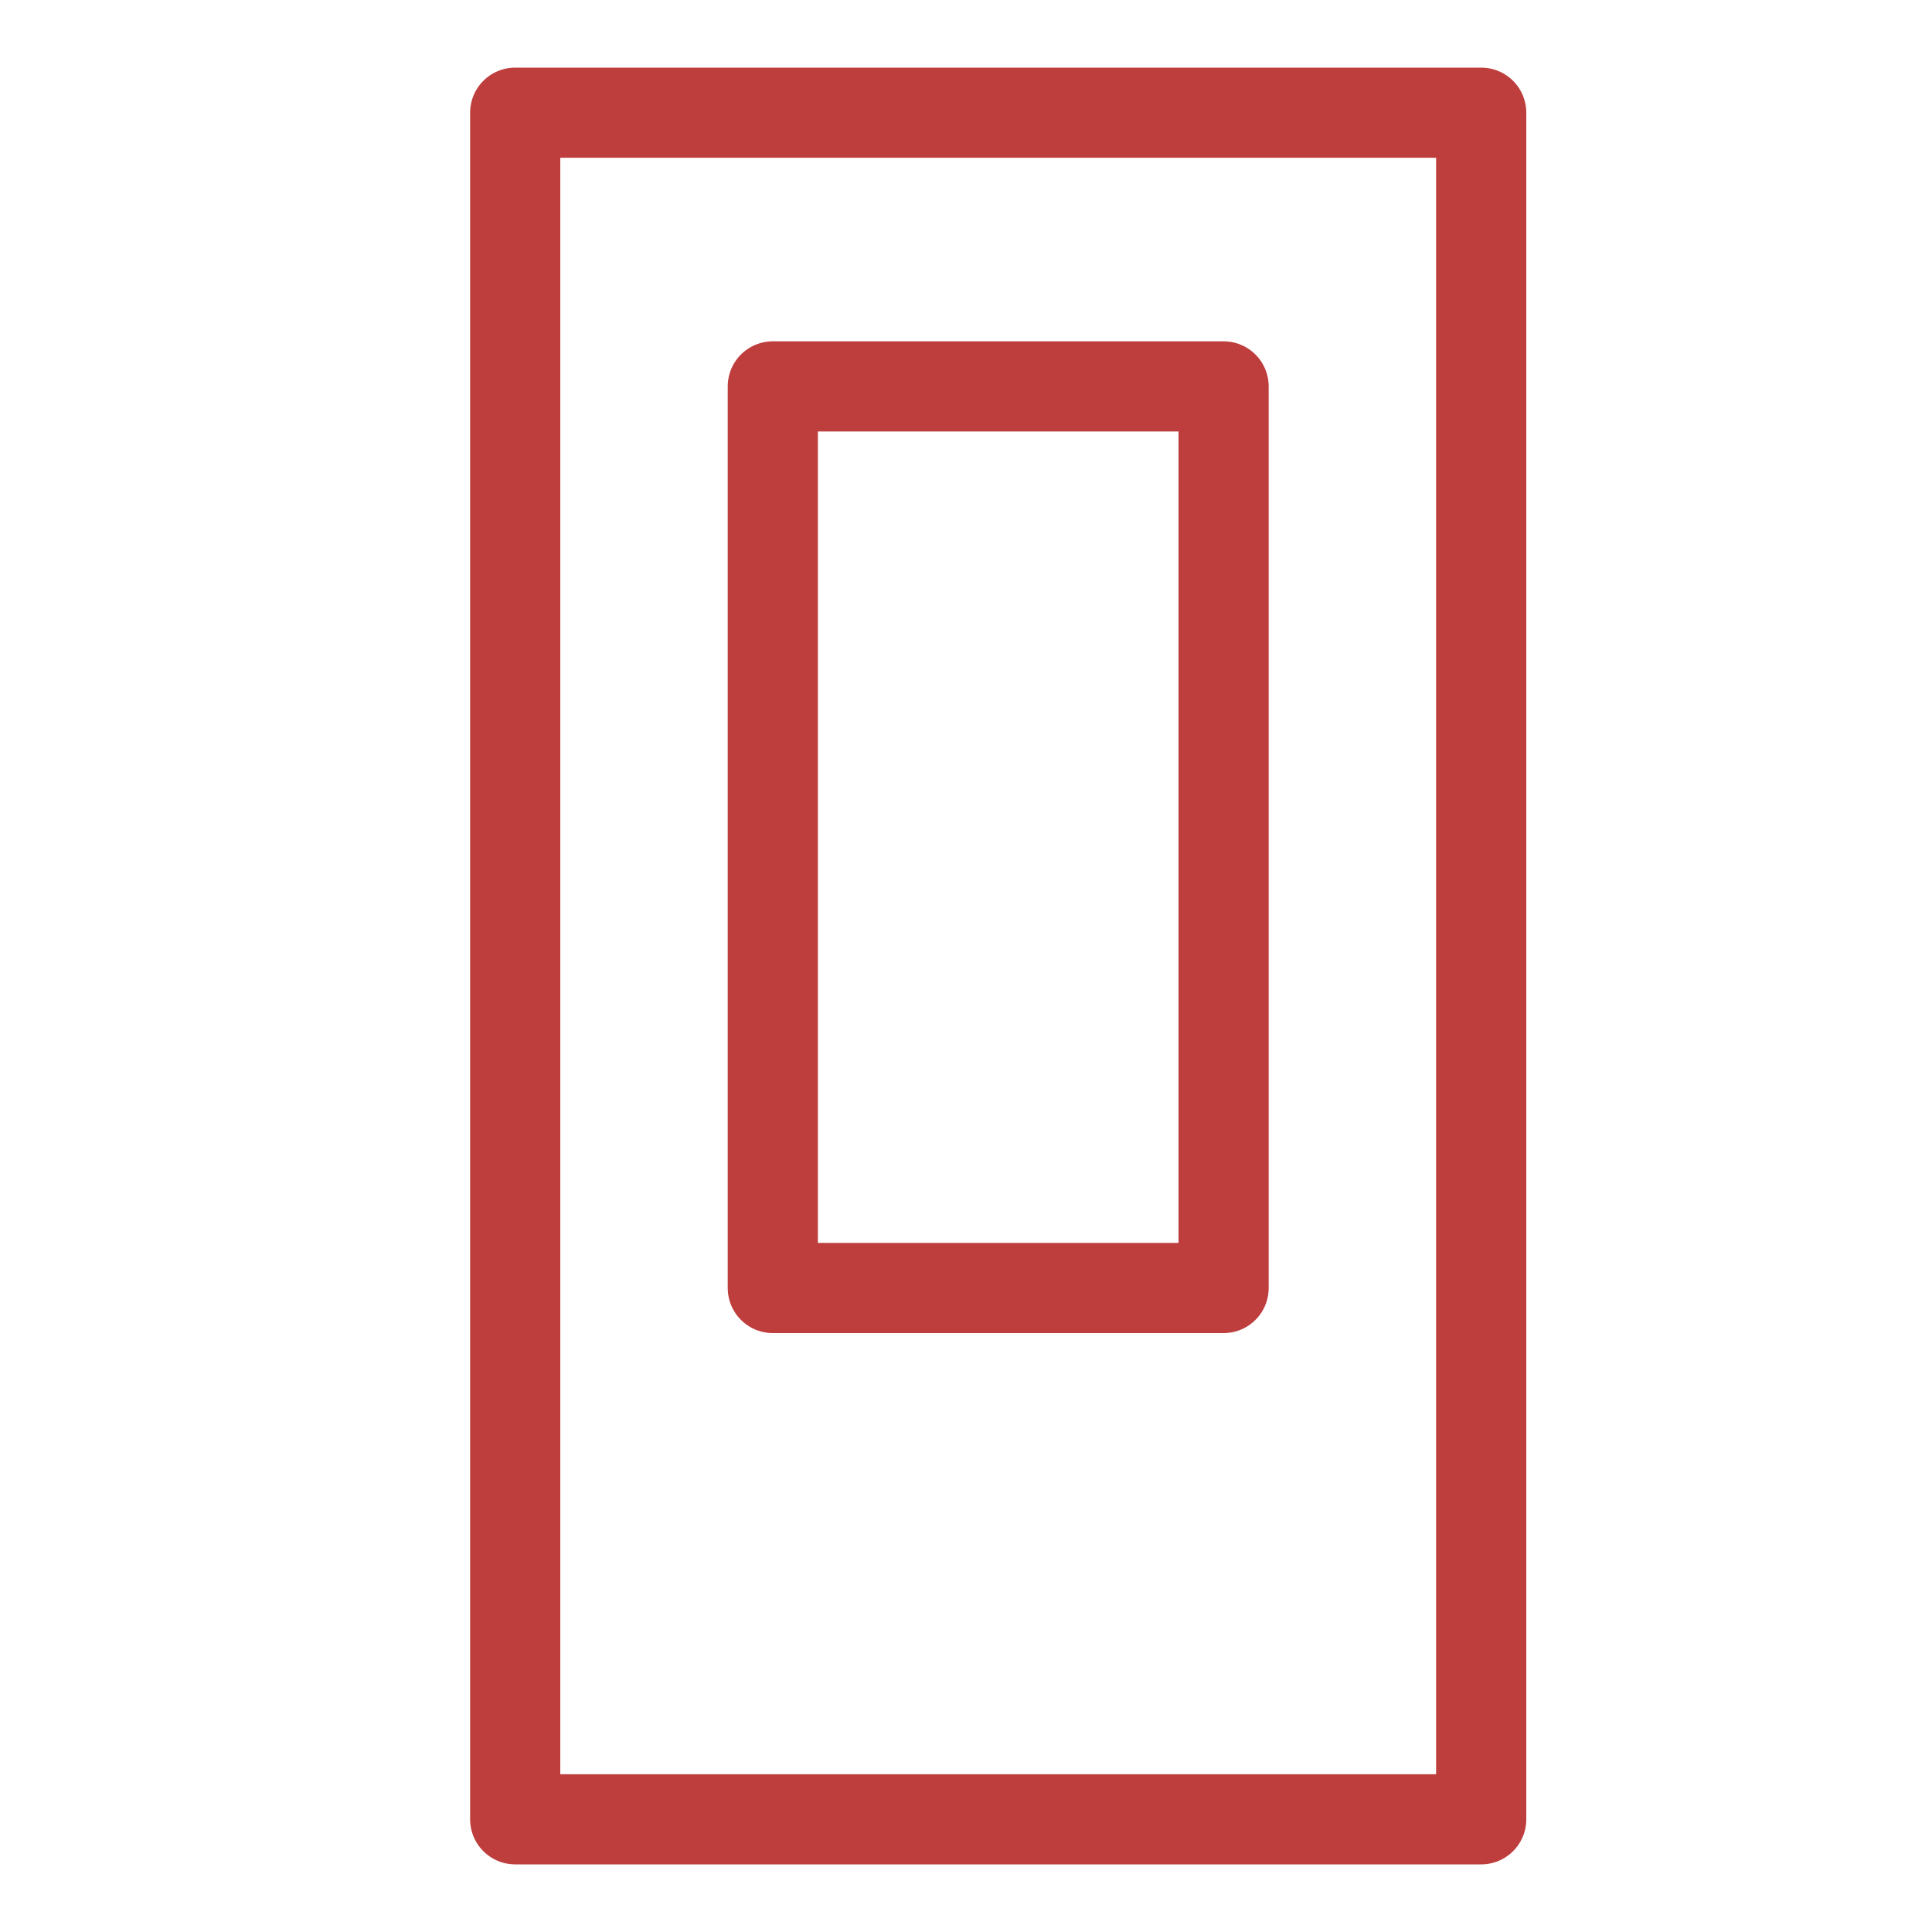 <svg width="30" height="30" viewBox="0 0 30 30" fill="none" xmlns="http://www.w3.org/2000/svg">
<path d="M8 28.25L23 28.25L23 1.75L8 1.75L8 28.25Z" stroke="#BE3D3D" stroke-width="1.4" stroke-miterlimit="10" stroke-linecap="round" stroke-linejoin="round"/>
<path d="M12 20H19V6H12L12 20Z" stroke="#BE3D3D" stroke-width="1.4" stroke-miterlimit="10" stroke-linecap="round" stroke-linejoin="round"/>
</svg>
